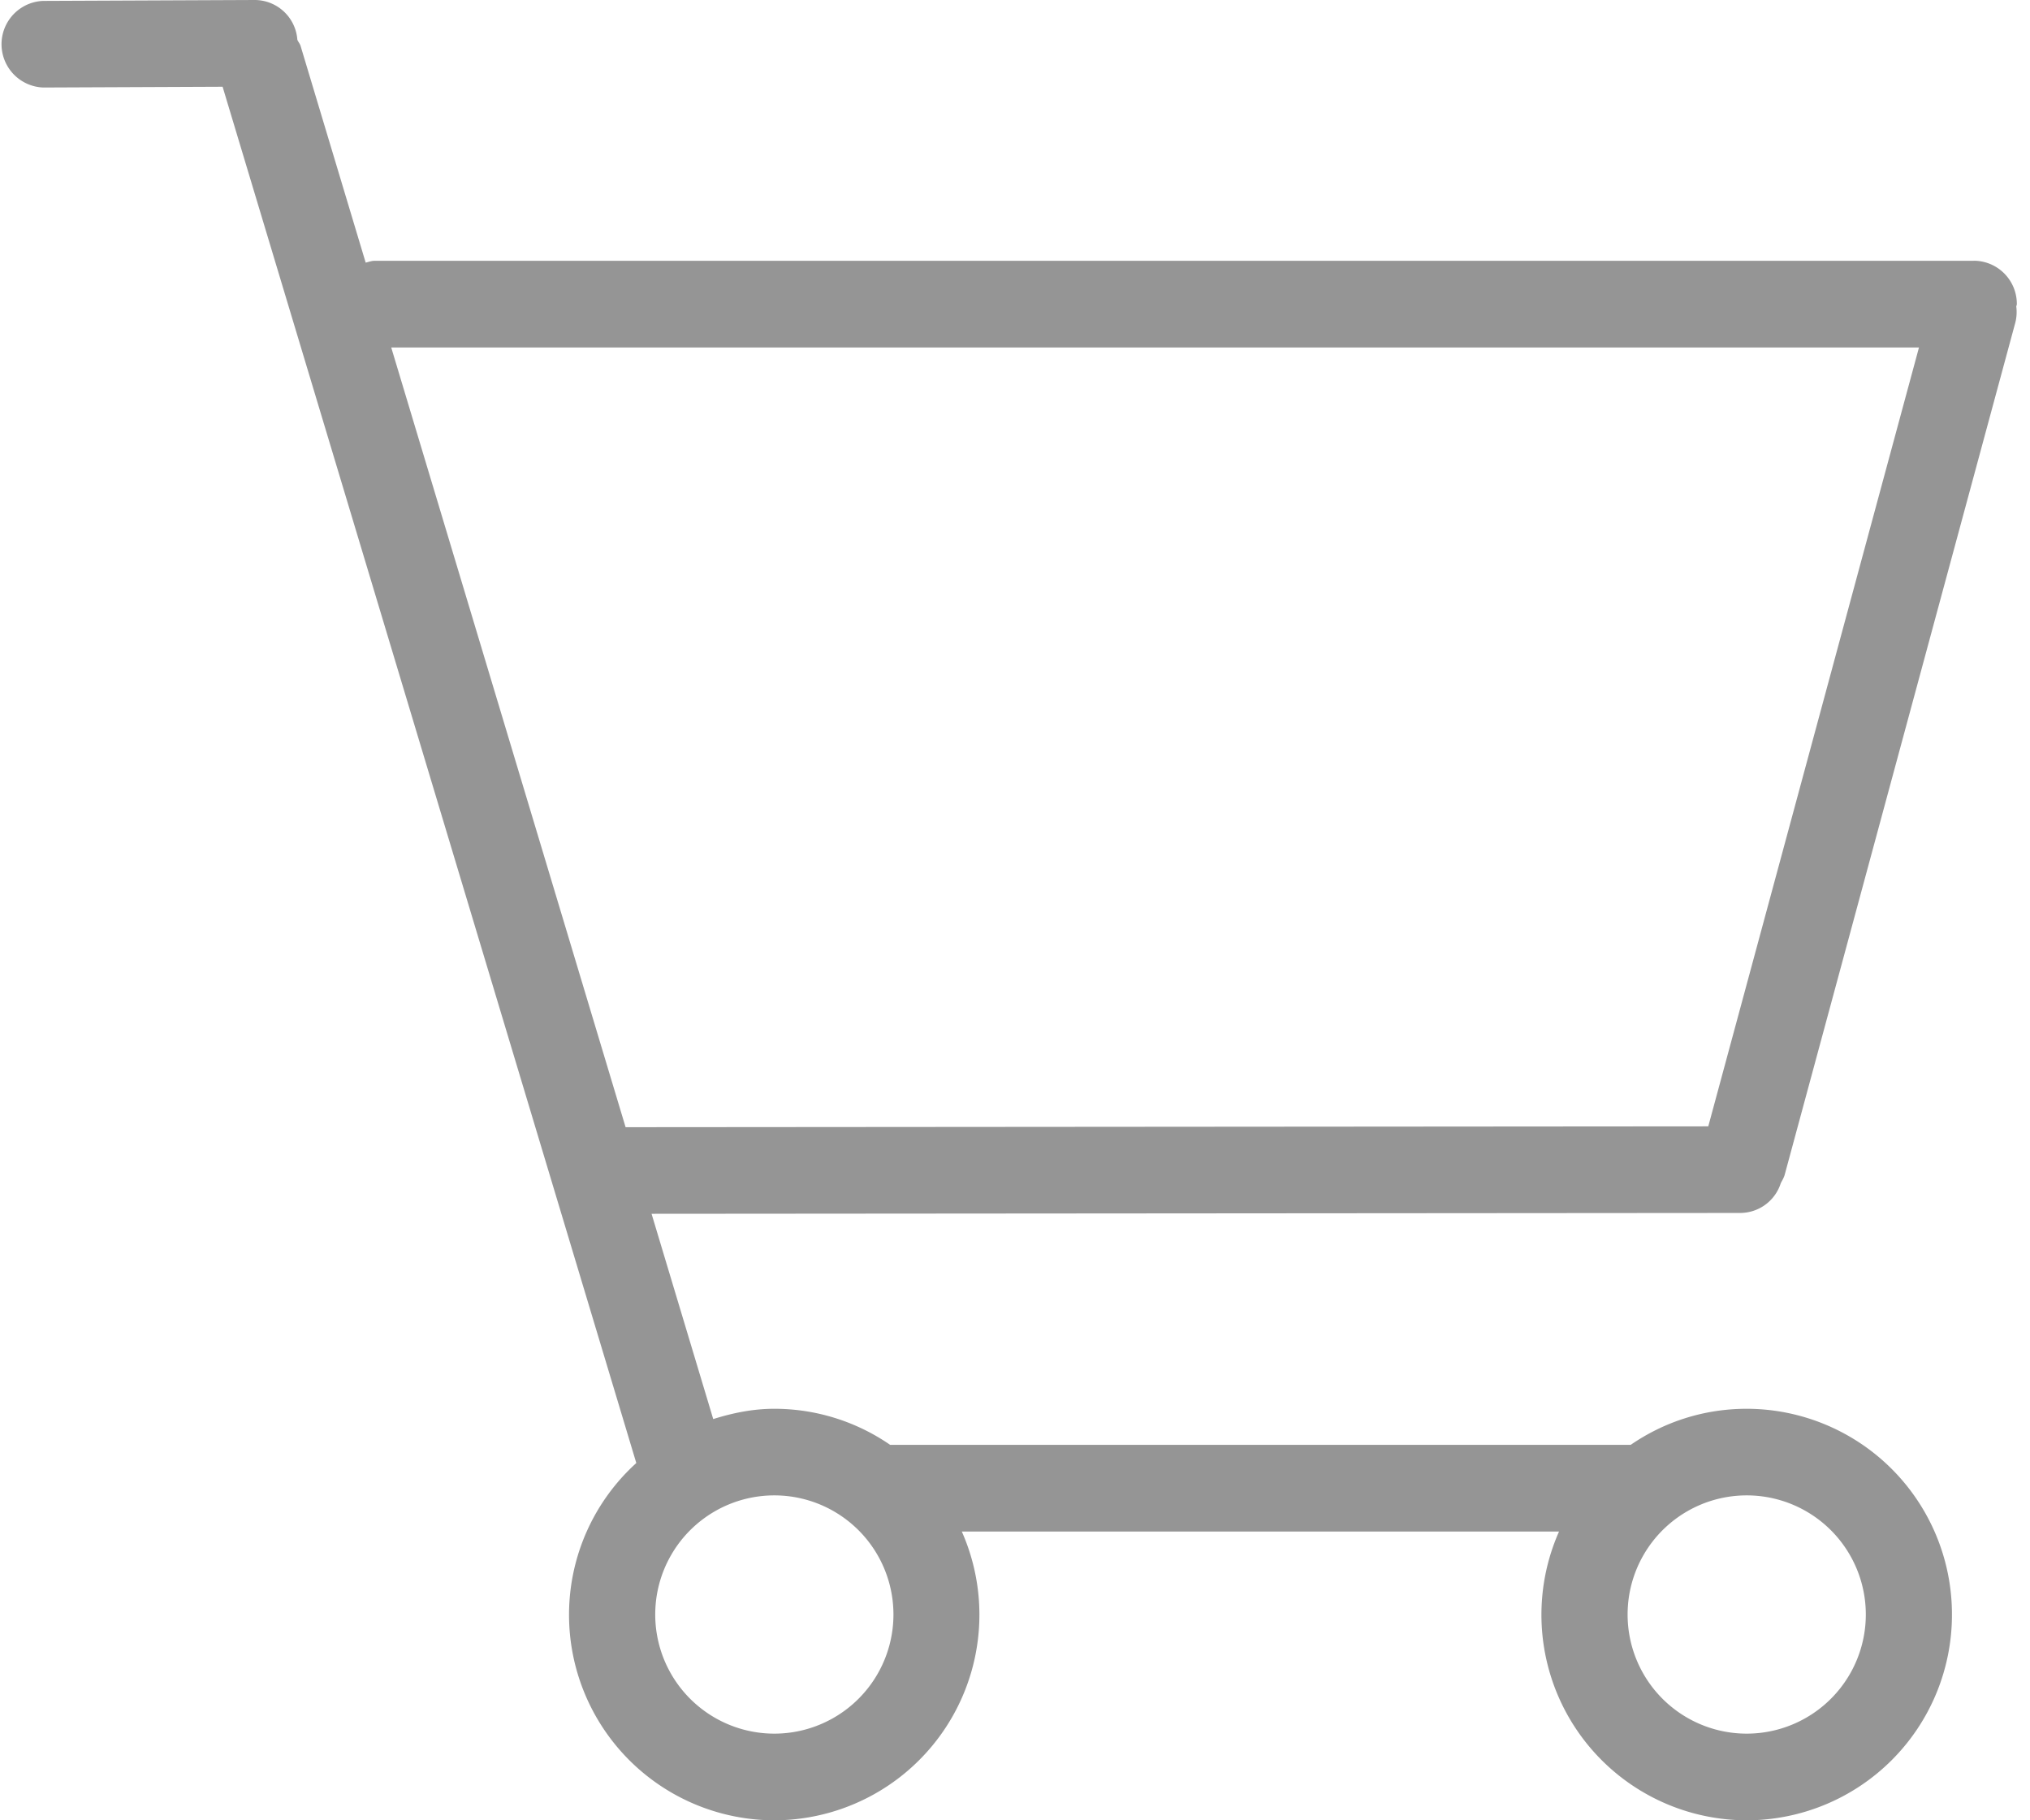<svg xmlns="http://www.w3.org/2000/svg" width="29" height="26" viewBox="0 0 29 26">
    <path fill="#959595" fill-rule="nonzero" d="M28.194 3.725H5.351c-.045 0-.085.017-.127.026L4.295.659C4.285.625 4.262.6 4.248.569A.612.612 0 0 0 3.64 0h-.002L.615.013A.619.619 0 0 0 .617 1.25H.62l2.56-.011 5.91 19.658a2.924 2.924 0 0 0-.961 2.163A2.936 2.936 0 0 0 11.06 26a2.936 2.936 0 0 0 2.68-4.125h8.532A2.936 2.936 0 0 0 24.953 26a2.936 2.936 0 0 0 2.932-2.939 2.936 2.936 0 0 0-2.933-2.939c-.615 0-1.185.191-1.656.515h-10.58a2.912 2.912 0 0 0-1.655-.515c-.306 0-.594.06-.872.147l-.881-2.932 15.554-.012a.61.61 0 0 0 .578-.426c.021-.04.044-.077.056-.121L28.79 4.609a.604.604 0 0 0 .014-.23c.001-.012.008-.023.008-.035a.617.617 0 0 0-.617-.62zm-3.241 17.634a1.701 1.701 0 0 1 0 3.403 1.701 1.701 0 0 1 0-3.403zm-13.891 0a1.701 1.701 0 0 1 0 3.403 1.701 1.701 0 0 1 0-3.403zm13.342-5.271L8.937 16.1 5.589 4.963h21.825l-3.01 11.125z"/>
</svg>

